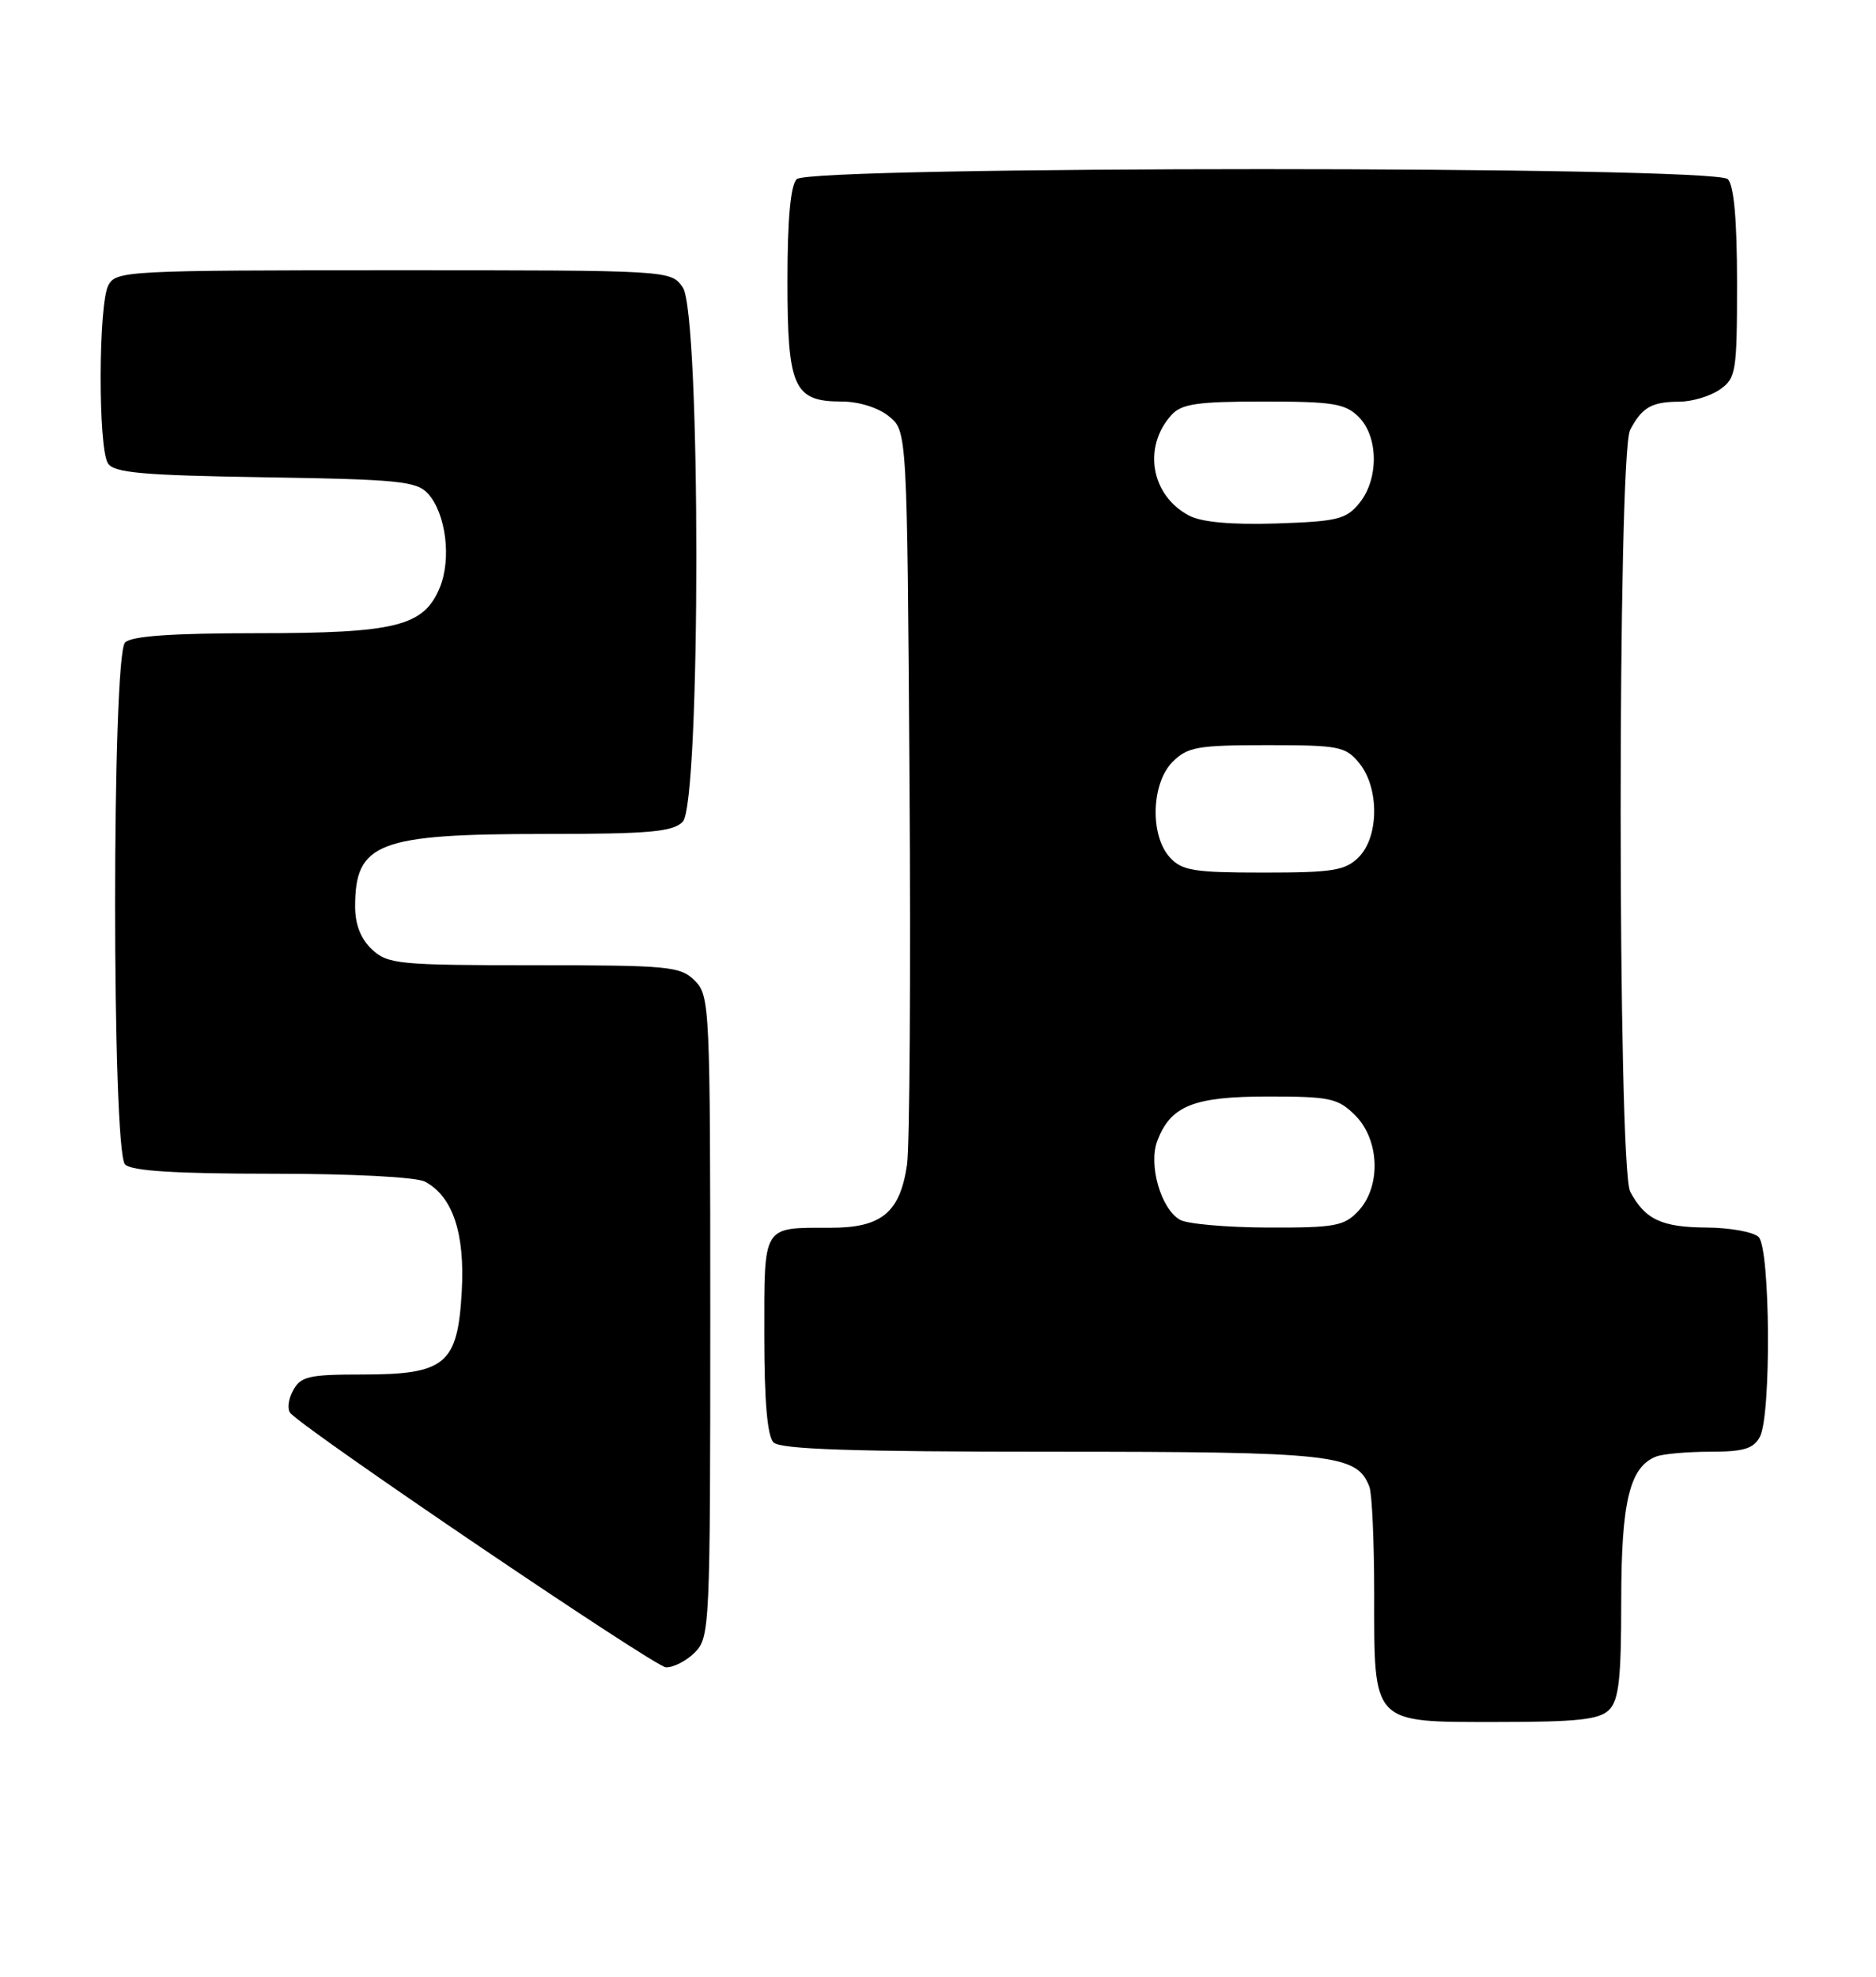 <?xml version="1.0" encoding="UTF-8" standalone="no"?>
<!DOCTYPE svg PUBLIC "-//W3C//DTD SVG 1.1//EN" "http://www.w3.org/Graphics/SVG/1.1/DTD/svg11.dtd" >
<svg xmlns="http://www.w3.org/2000/svg" xmlns:xlink="http://www.w3.org/1999/xlink" version="1.1" viewBox="0 0 243 256">
 <g >
 <path fill="currentColor"
d=" M 208.43 221.43 C 209.69 220.17 210.00 217.39 210.00 207.38 C 210.00 194.44 211.09 189.95 214.54 188.62 C 215.44 188.28 218.59 188.00 221.55 188.00 C 225.85 188.00 227.14 187.61 227.96 186.07 C 229.45 183.29 229.31 161.71 227.80 160.20 C 227.14 159.54 224.10 158.99 221.05 158.97 C 215.22 158.93 213.09 157.93 211.16 154.32 C 209.52 151.24 209.51 58.80 211.15 55.68 C 212.69 52.75 213.94 52.03 217.53 52.02 C 219.19 52.01 221.56 51.30 222.78 50.44 C 224.87 48.98 225.00 48.16 225.00 36.64 C 225.00 28.45 224.60 24.00 223.80 23.20 C 222.07 21.47 104.93 21.47 103.20 23.20 C 102.40 24.00 102.00 28.39 102.00 36.37 C 102.00 50.21 102.81 52.00 109.04 52.00 C 111.23 52.00 113.76 52.79 115.14 53.91 C 117.50 55.82 117.50 55.82 117.81 101.16 C 117.98 126.10 117.83 148.44 117.49 150.82 C 116.58 157.03 114.20 159.00 107.58 159.00 C 98.69 159.00 99.00 158.49 99.00 172.91 C 99.00 181.45 99.39 185.99 100.20 186.80 C 101.09 187.69 110.48 188.00 136.25 188.00 C 172.80 188.00 175.76 188.33 177.38 192.54 C 177.72 193.44 178.00 199.65 178.00 206.36 C 178.00 223.44 177.58 223.00 193.99 223.00 C 204.35 223.00 207.16 222.69 208.43 221.43 Z  M 90.00 214.00 C 91.94 212.06 92.00 210.67 92.00 170.50 C 92.00 130.33 91.94 128.94 90.00 127.00 C 88.14 125.14 86.67 125.00 69.19 125.00 C 51.64 125.00 50.23 124.86 48.19 122.96 C 46.74 121.61 46.00 119.74 46.00 117.40 C 46.00 109.13 48.96 108.00 70.58 108.00 C 84.04 108.00 87.13 107.73 88.43 106.43 C 90.78 104.08 90.79 40.58 88.44 37.22 C 86.89 35.00 86.89 35.00 50.98 35.00 C 16.50 35.00 15.03 35.08 14.04 36.93 C 12.74 39.35 12.69 57.97 13.98 60.00 C 14.75 61.23 18.41 61.56 34.36 61.81 C 51.64 62.08 53.98 62.32 55.44 63.93 C 57.77 66.51 58.50 72.38 56.96 76.11 C 54.88 81.11 51.30 82.00 33.23 82.00 C 22.25 82.00 17.03 82.37 16.20 83.20 C 14.48 84.92 14.48 149.08 16.20 150.80 C 17.04 151.64 22.70 152.00 35.27 152.00 C 45.61 152.00 53.94 152.43 55.06 153.03 C 58.65 154.95 60.24 159.72 59.81 167.27 C 59.28 176.69 57.71 178.00 46.92 178.00 C 39.96 178.00 38.94 178.24 37.94 180.11 C 37.32 181.27 37.19 182.59 37.66 183.05 C 40.53 185.89 84.82 215.86 86.25 215.92 C 87.21 215.96 88.90 215.10 90.00 214.00 Z  M 152.83 157.96 C 150.36 156.52 148.73 150.83 149.91 147.74 C 151.64 143.19 154.60 142.00 164.27 142.00 C 172.30 142.00 173.31 142.22 175.55 144.45 C 178.71 147.62 178.91 153.65 175.96 156.81 C 174.13 158.78 172.93 159.00 164.21 158.97 C 158.87 158.95 153.75 158.50 152.83 157.96 Z  M 151.52 111.02 C 148.93 108.16 149.13 101.43 151.89 98.66 C 153.82 96.73 155.13 96.50 164.11 96.50 C 173.48 96.50 174.30 96.66 176.09 98.86 C 178.67 102.05 178.63 108.37 176.00 111.00 C 174.26 112.74 172.67 113.00 163.65 113.00 C 154.62 113.00 153.08 112.75 151.52 111.02 Z  M 154.02 66.77 C 149.09 64.17 147.99 57.91 151.73 53.75 C 153.04 52.30 155.07 52.00 163.65 52.00 C 172.67 52.00 174.26 52.26 176.00 54.00 C 178.56 56.56 178.61 62.03 176.09 65.14 C 174.38 67.25 173.24 67.53 165.34 67.79 C 159.49 67.97 155.66 67.63 154.02 66.77 Z "/>
</g>
</svg>